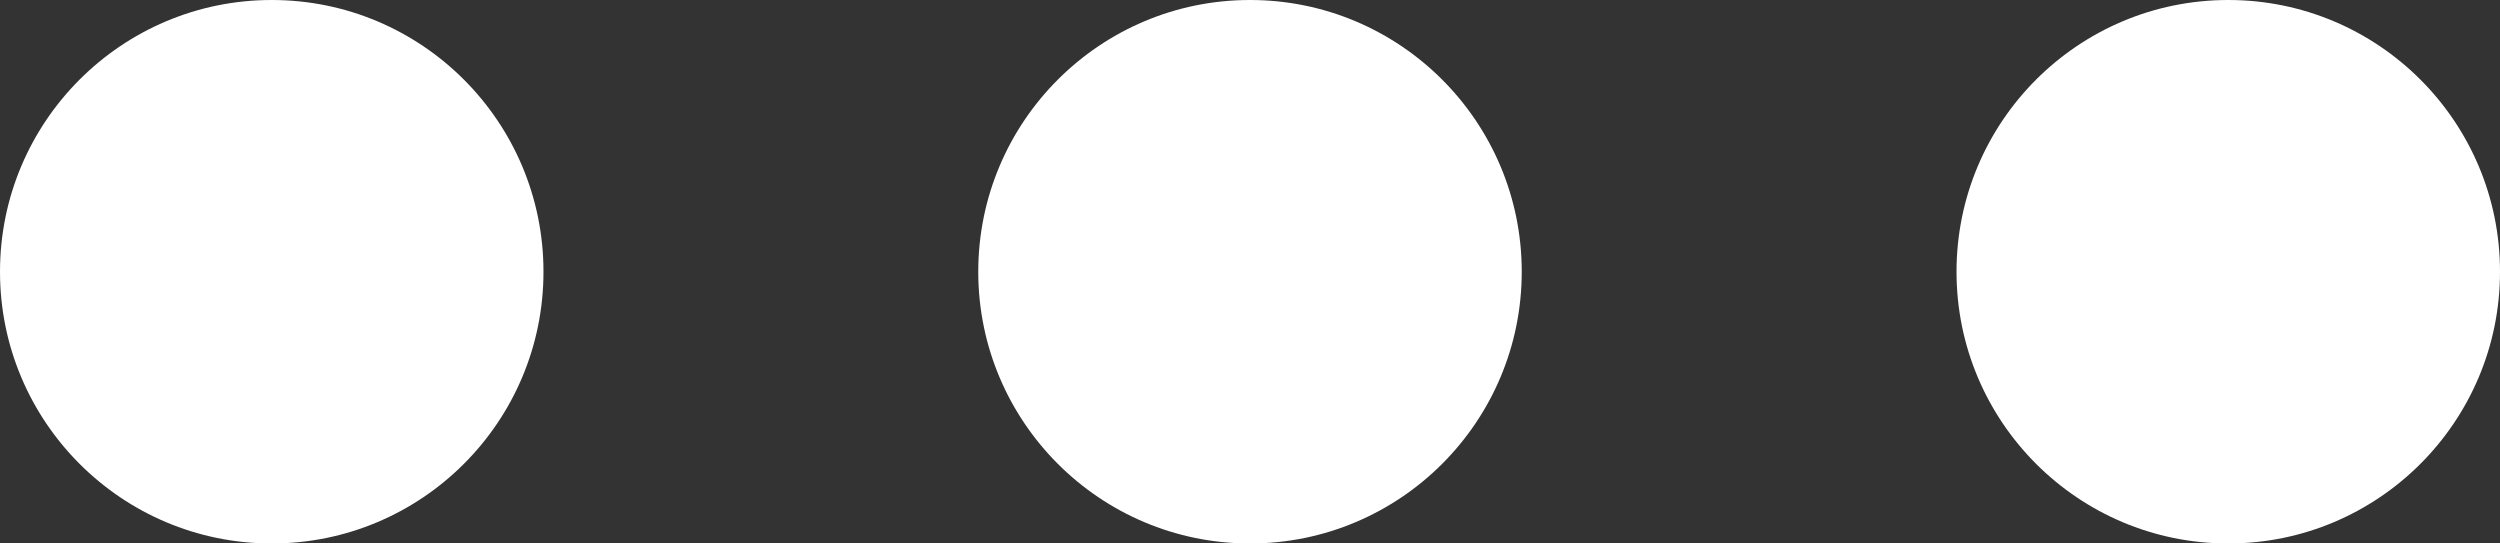 <svg width="46" height="10" viewBox="0 0 46 10" fill="none" xmlns="http://www.w3.org/2000/svg">
<rect x="0" y="0" width="46" height="10" fill="#333333" stroke="none"/>
<path fill-rule="evenodd" clip-rule="evenodd" d="M10 5C10 7.761 7.761 10 5 10C2.239 10 0 7.761 0 5C0 2.239 2.239 0 5 0C7.761 0 10 2.239 10 5ZM28 5C28 7.761 25.761 10 23 10C20.239 10 18 7.761 18 5C18 2.239 20.239 0 23 0C25.761 0 28 2.239 28 5ZM41 10C43.761 10 46 7.761 46 5C46 2.239 43.761 0 41 0C38.239 0 36 2.239 36 5C36 7.761 38.239 10 41 10Z" fill="white"/>
</svg>
